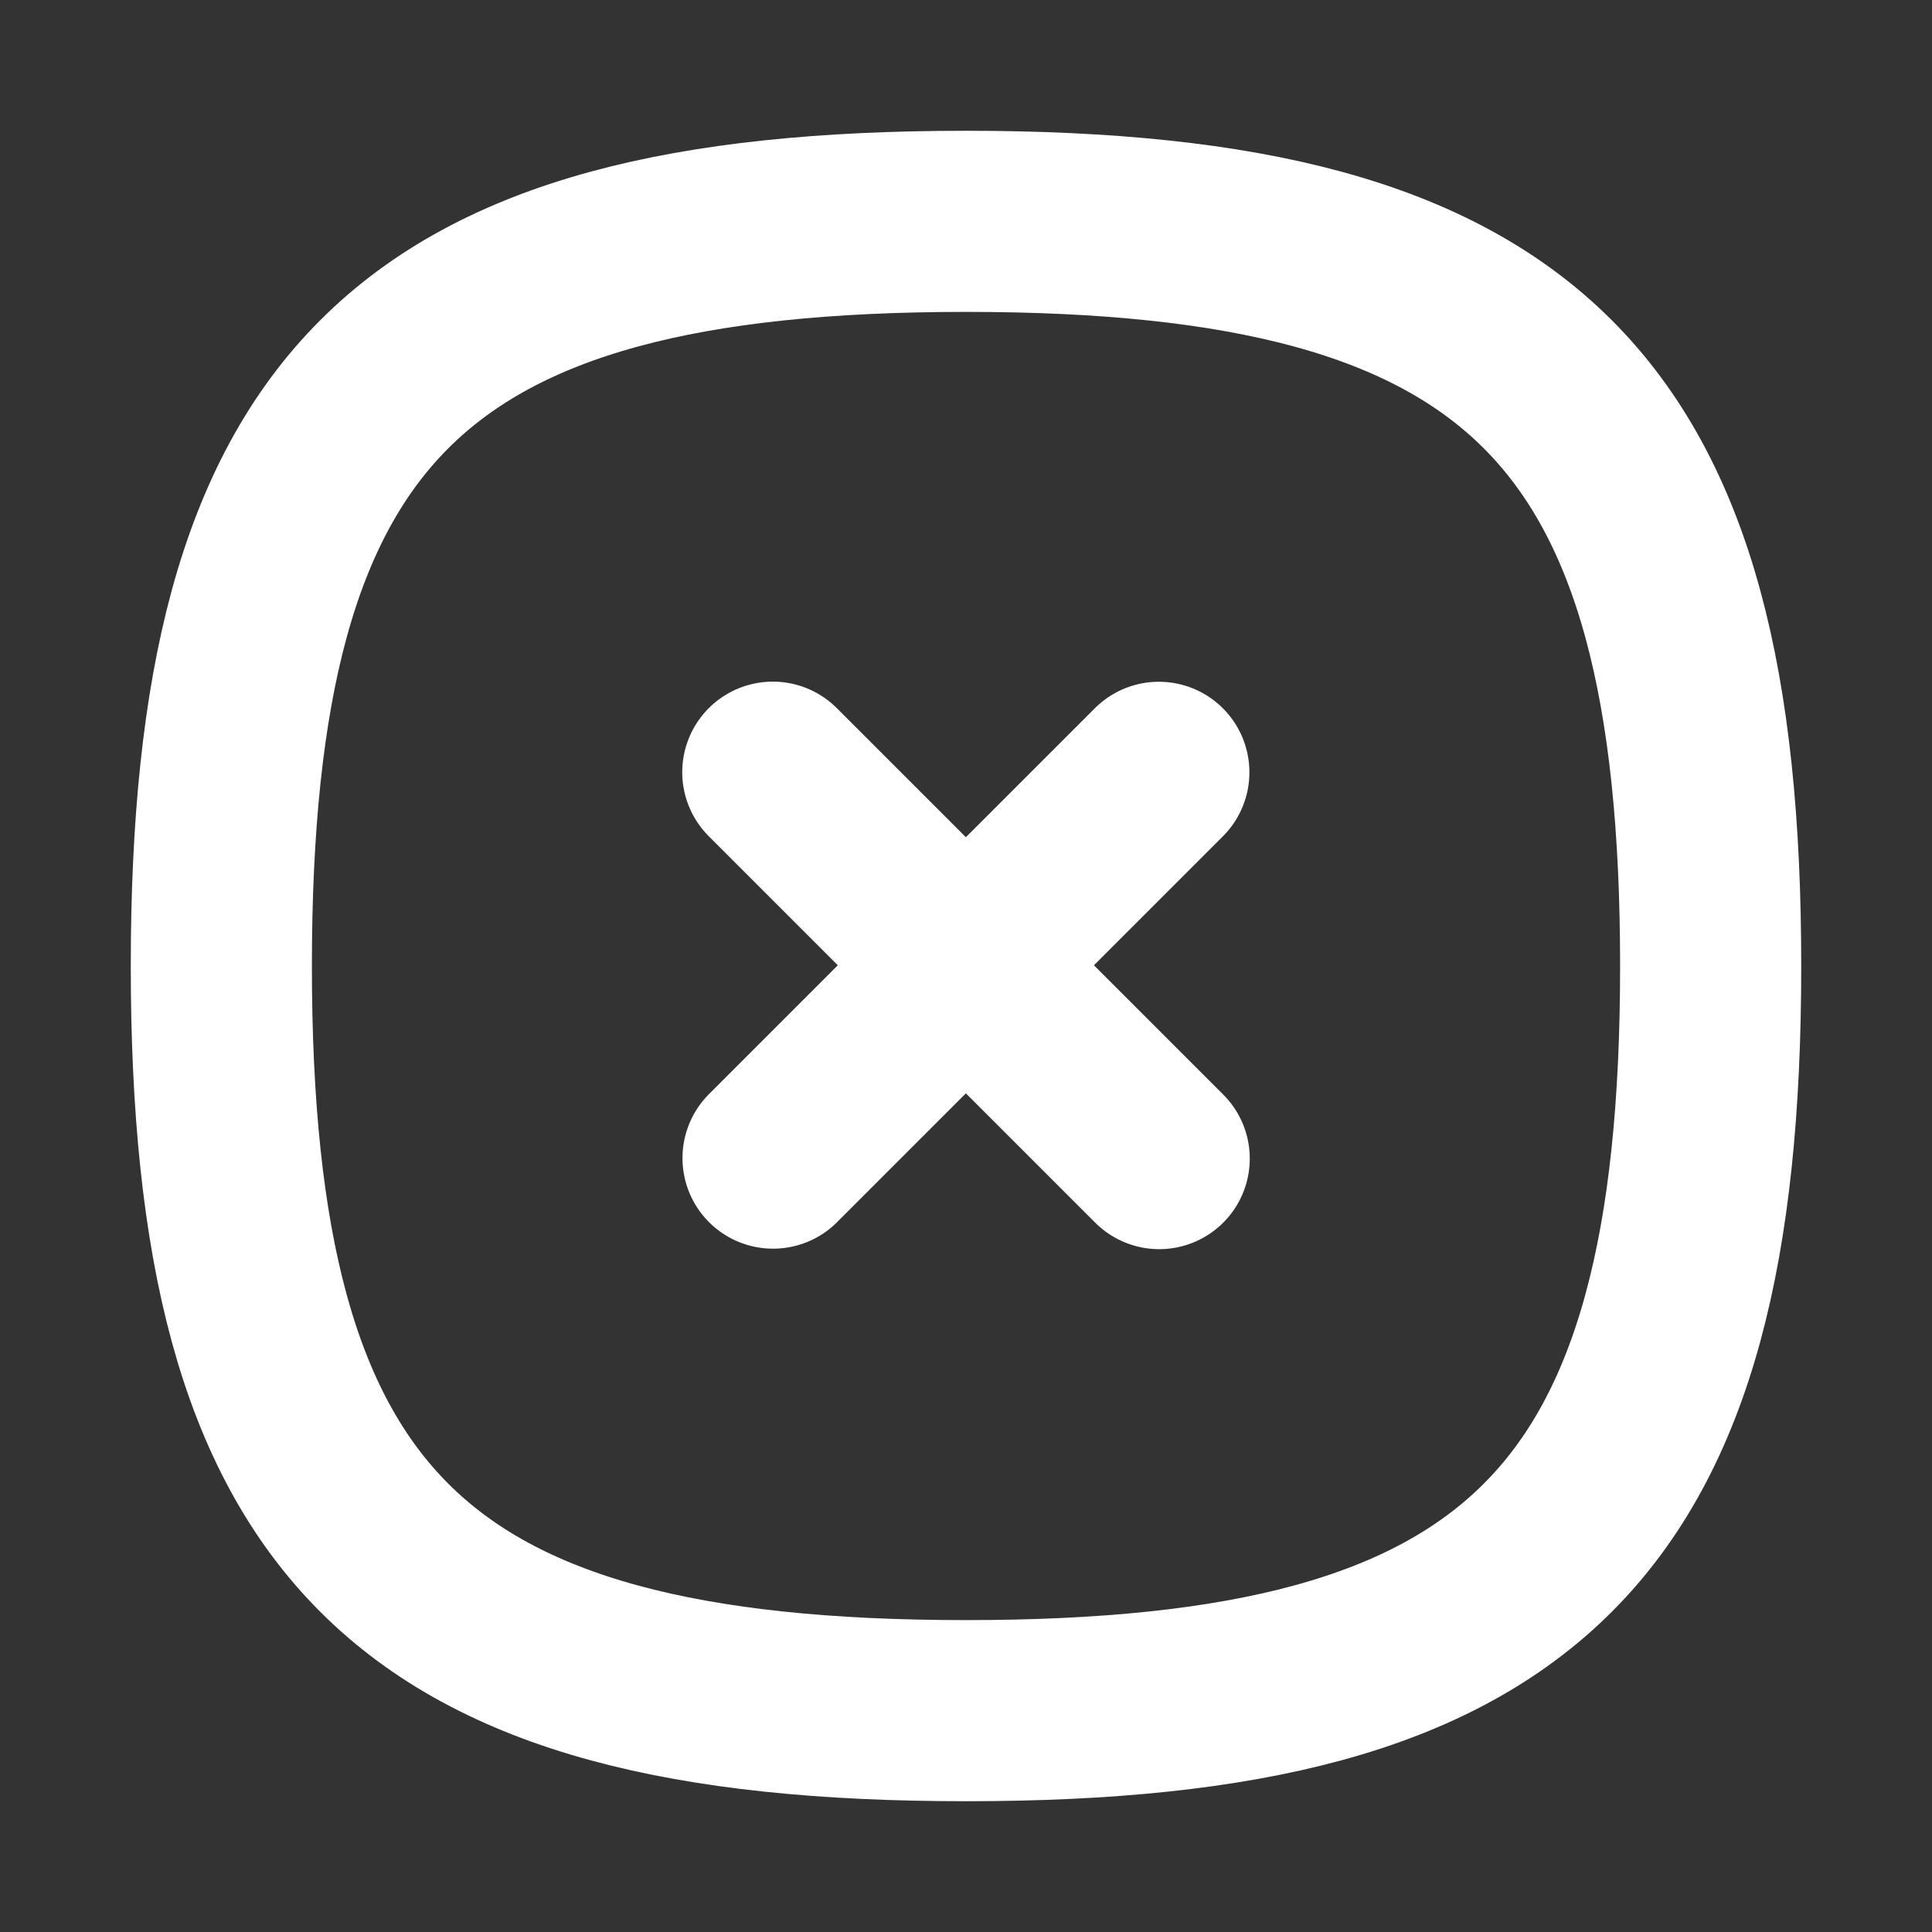 <svg width="16" height="16" viewBox="0 0 16 16" fill="none" xmlns="http://www.w3.org/2000/svg">
<rect x="0" y="0" width="16" height="16" fill="#333333" stroke="none"/>
<path d="M9.597 6.396L6.402 9.591" stroke="#ffffff" stroke-width="1.5" stroke-linecap="round" stroke-linejoin="round"/>
<path d="M9.6 9.595L6.4 6.395" stroke="#ffffff" stroke-width="1.5" stroke-linecap="round" stroke-linejoin="round"/>
<path fill-rule="evenodd" clip-rule="evenodd" d="M1.833 8C1.833 12.625 3.376 14.167 8 14.167C12.625 14.167 14.167 12.625 14.167 8C14.167 3.375 12.625 1.833 8 1.833C3.376 1.833 1.833 3.375 1.833 8Z" stroke="#ffffff" stroke-width="1.5" stroke-linecap="round" stroke-linejoin="round"/>
</svg>